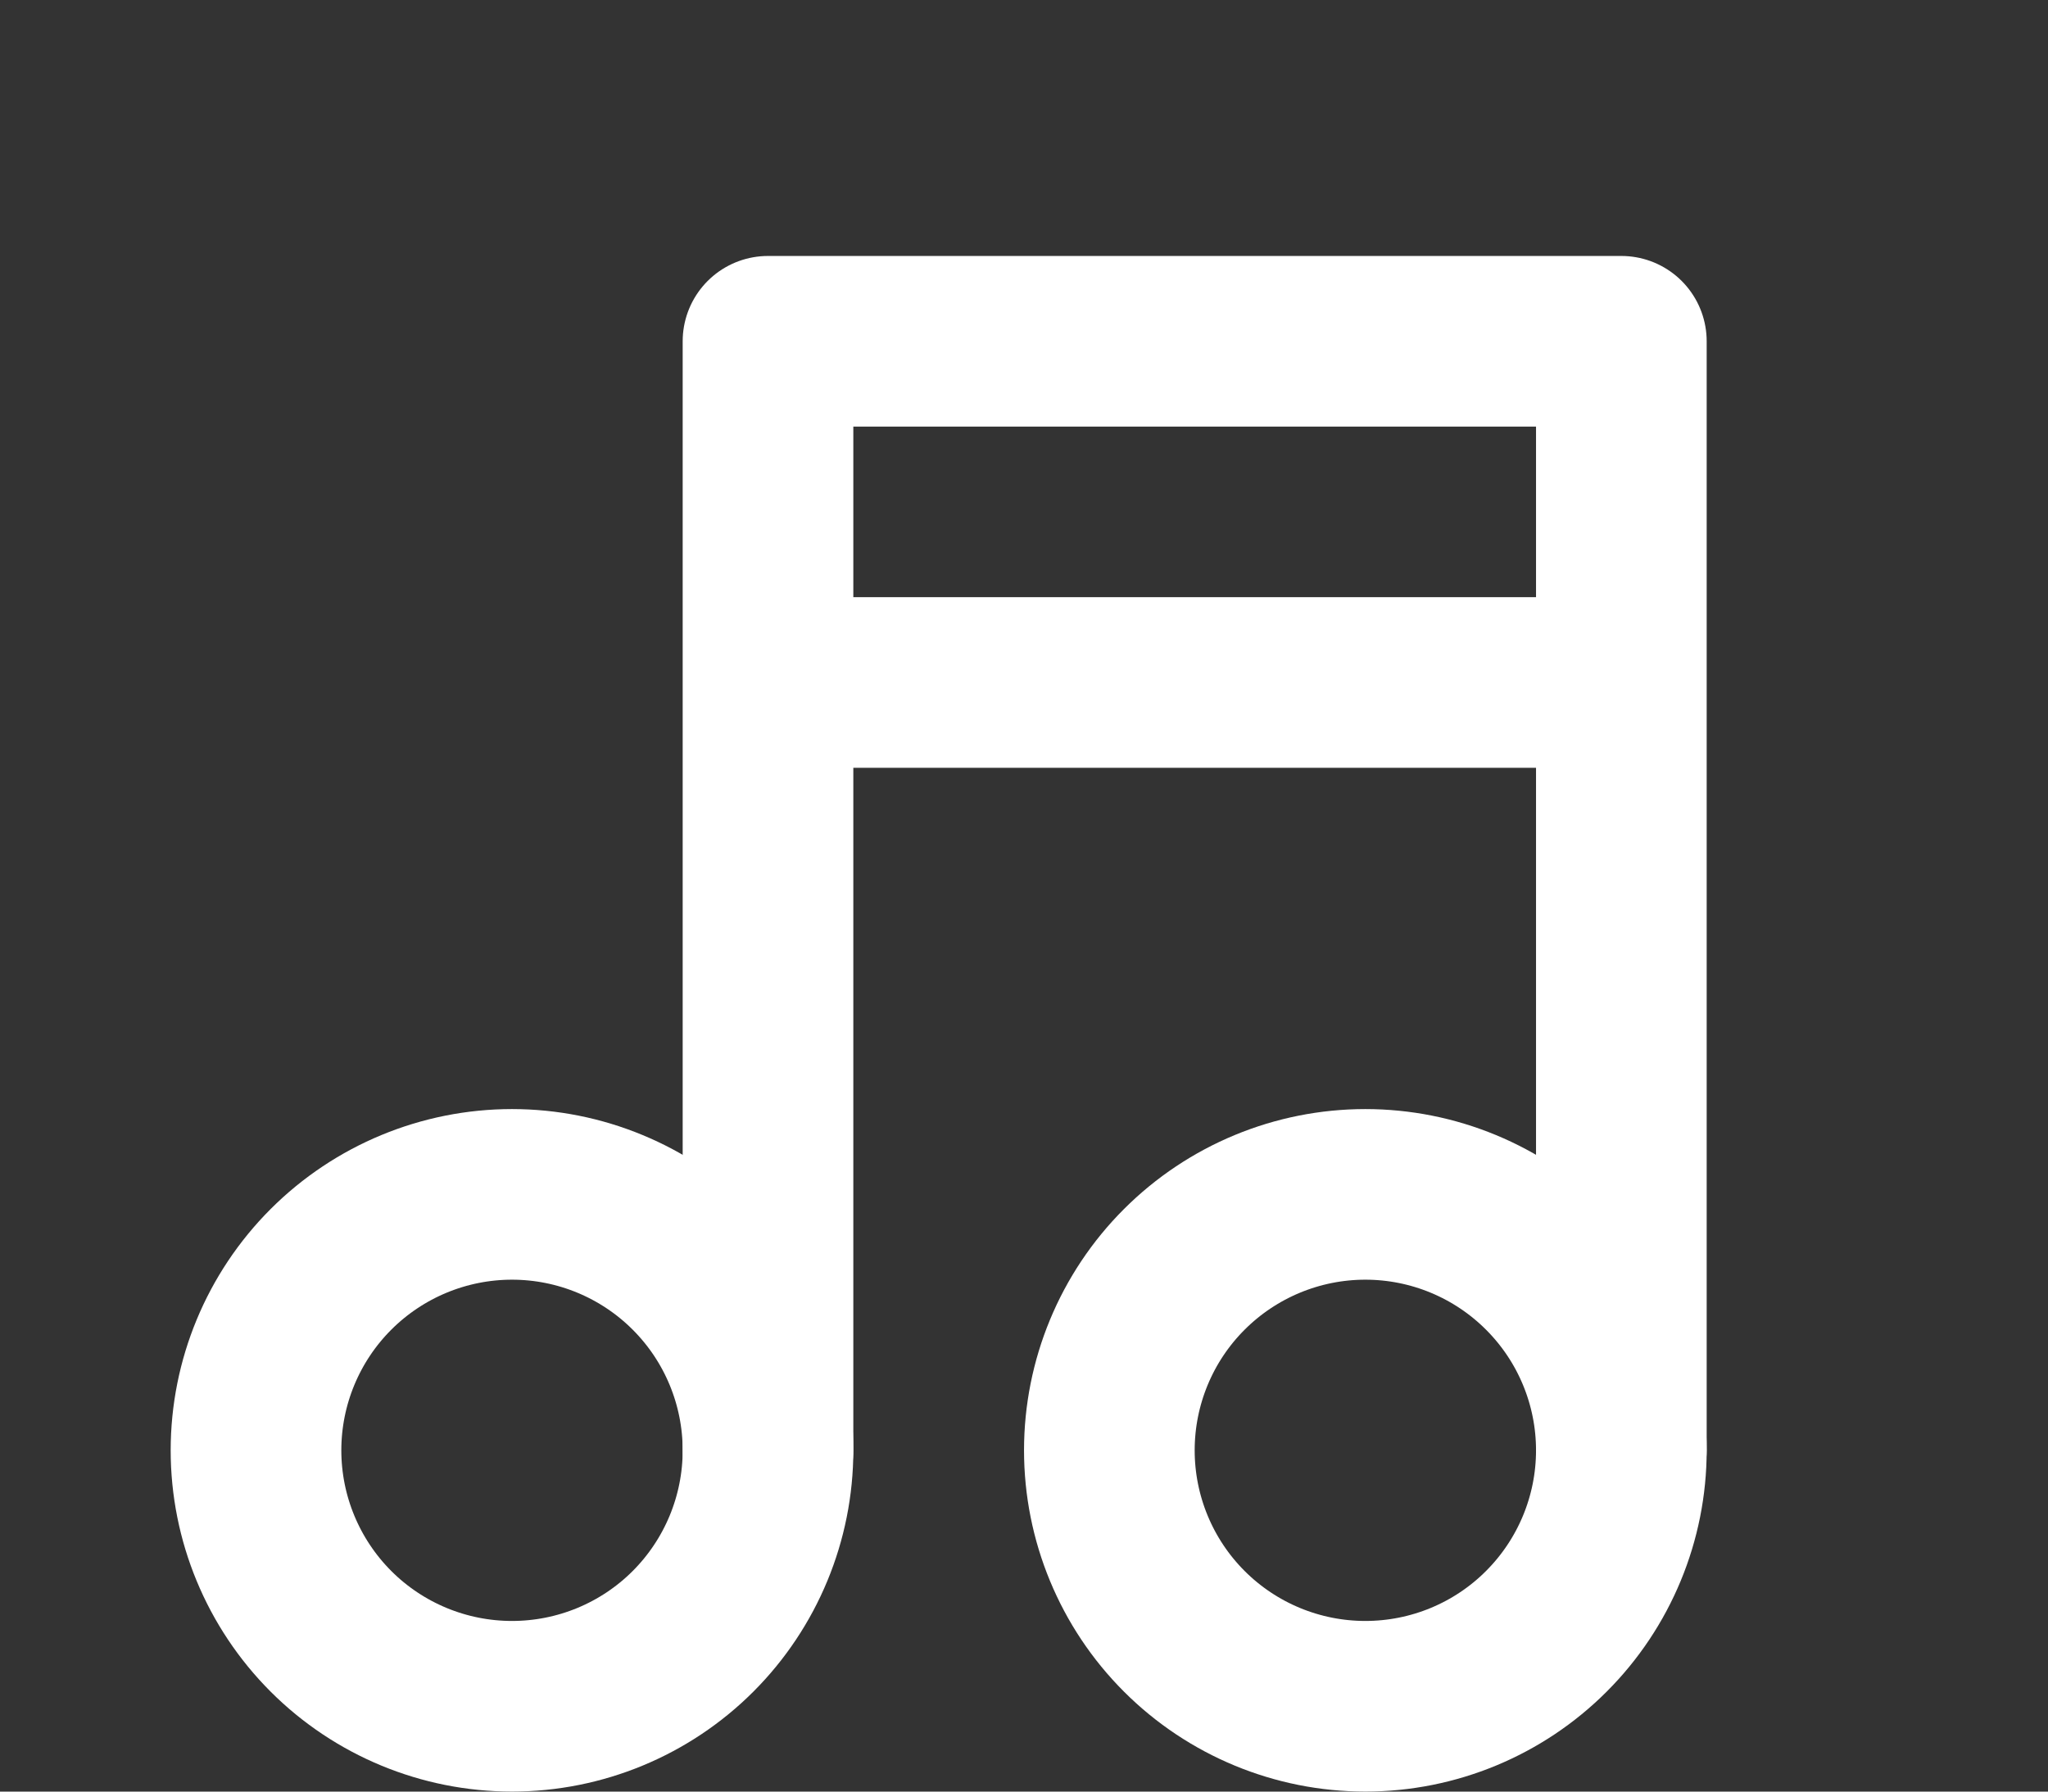 <svg width="40" height="35" viewBox="0 0 40 35" fill="none" xmlns="http://www.w3.org/2000/svg">
<rect x="0" y="0" width="40" height="35" fill="#333333" stroke="none"/>
<g id="tabler:music">
<g id="Group">
<path id="Vector" d="M5 28.333C5 29.659 5.527 30.931 6.464 31.869C7.402 32.807 8.674 33.333 10 33.333C11.326 33.333 12.598 32.807 13.536 31.869C14.473 30.931 15 29.659 15 28.333C15 27.007 14.473 25.735 13.536 24.798C12.598 23.86 11.326 23.333 10 23.333C8.674 23.333 7.402 23.86 6.464 24.798C5.527 25.735 5 27.007 5 28.333ZM21.667 28.333C21.667 29.659 22.193 30.931 23.131 31.869C24.069 32.807 25.341 33.333 26.667 33.333C27.993 33.333 29.265 32.807 30.202 31.869C31.14 30.931 31.667 29.659 31.667 28.333C31.667 27.007 31.14 25.735 30.202 24.798C29.265 23.86 27.993 23.333 26.667 23.333C25.341 23.333 24.069 23.86 23.131 24.798C22.193 25.735 21.667 27.007 21.667 28.333Z" stroke="white" stroke-width="3.333" stroke-linecap="round" stroke-linejoin="round"/>
<path id="Vector_2" d="M15 28.333V6.667H31.667V28.333M15 13.333H31.667" stroke="white" stroke-width="3.333" stroke-linecap="round" stroke-linejoin="round"/>
</g>
</g>
</svg>
